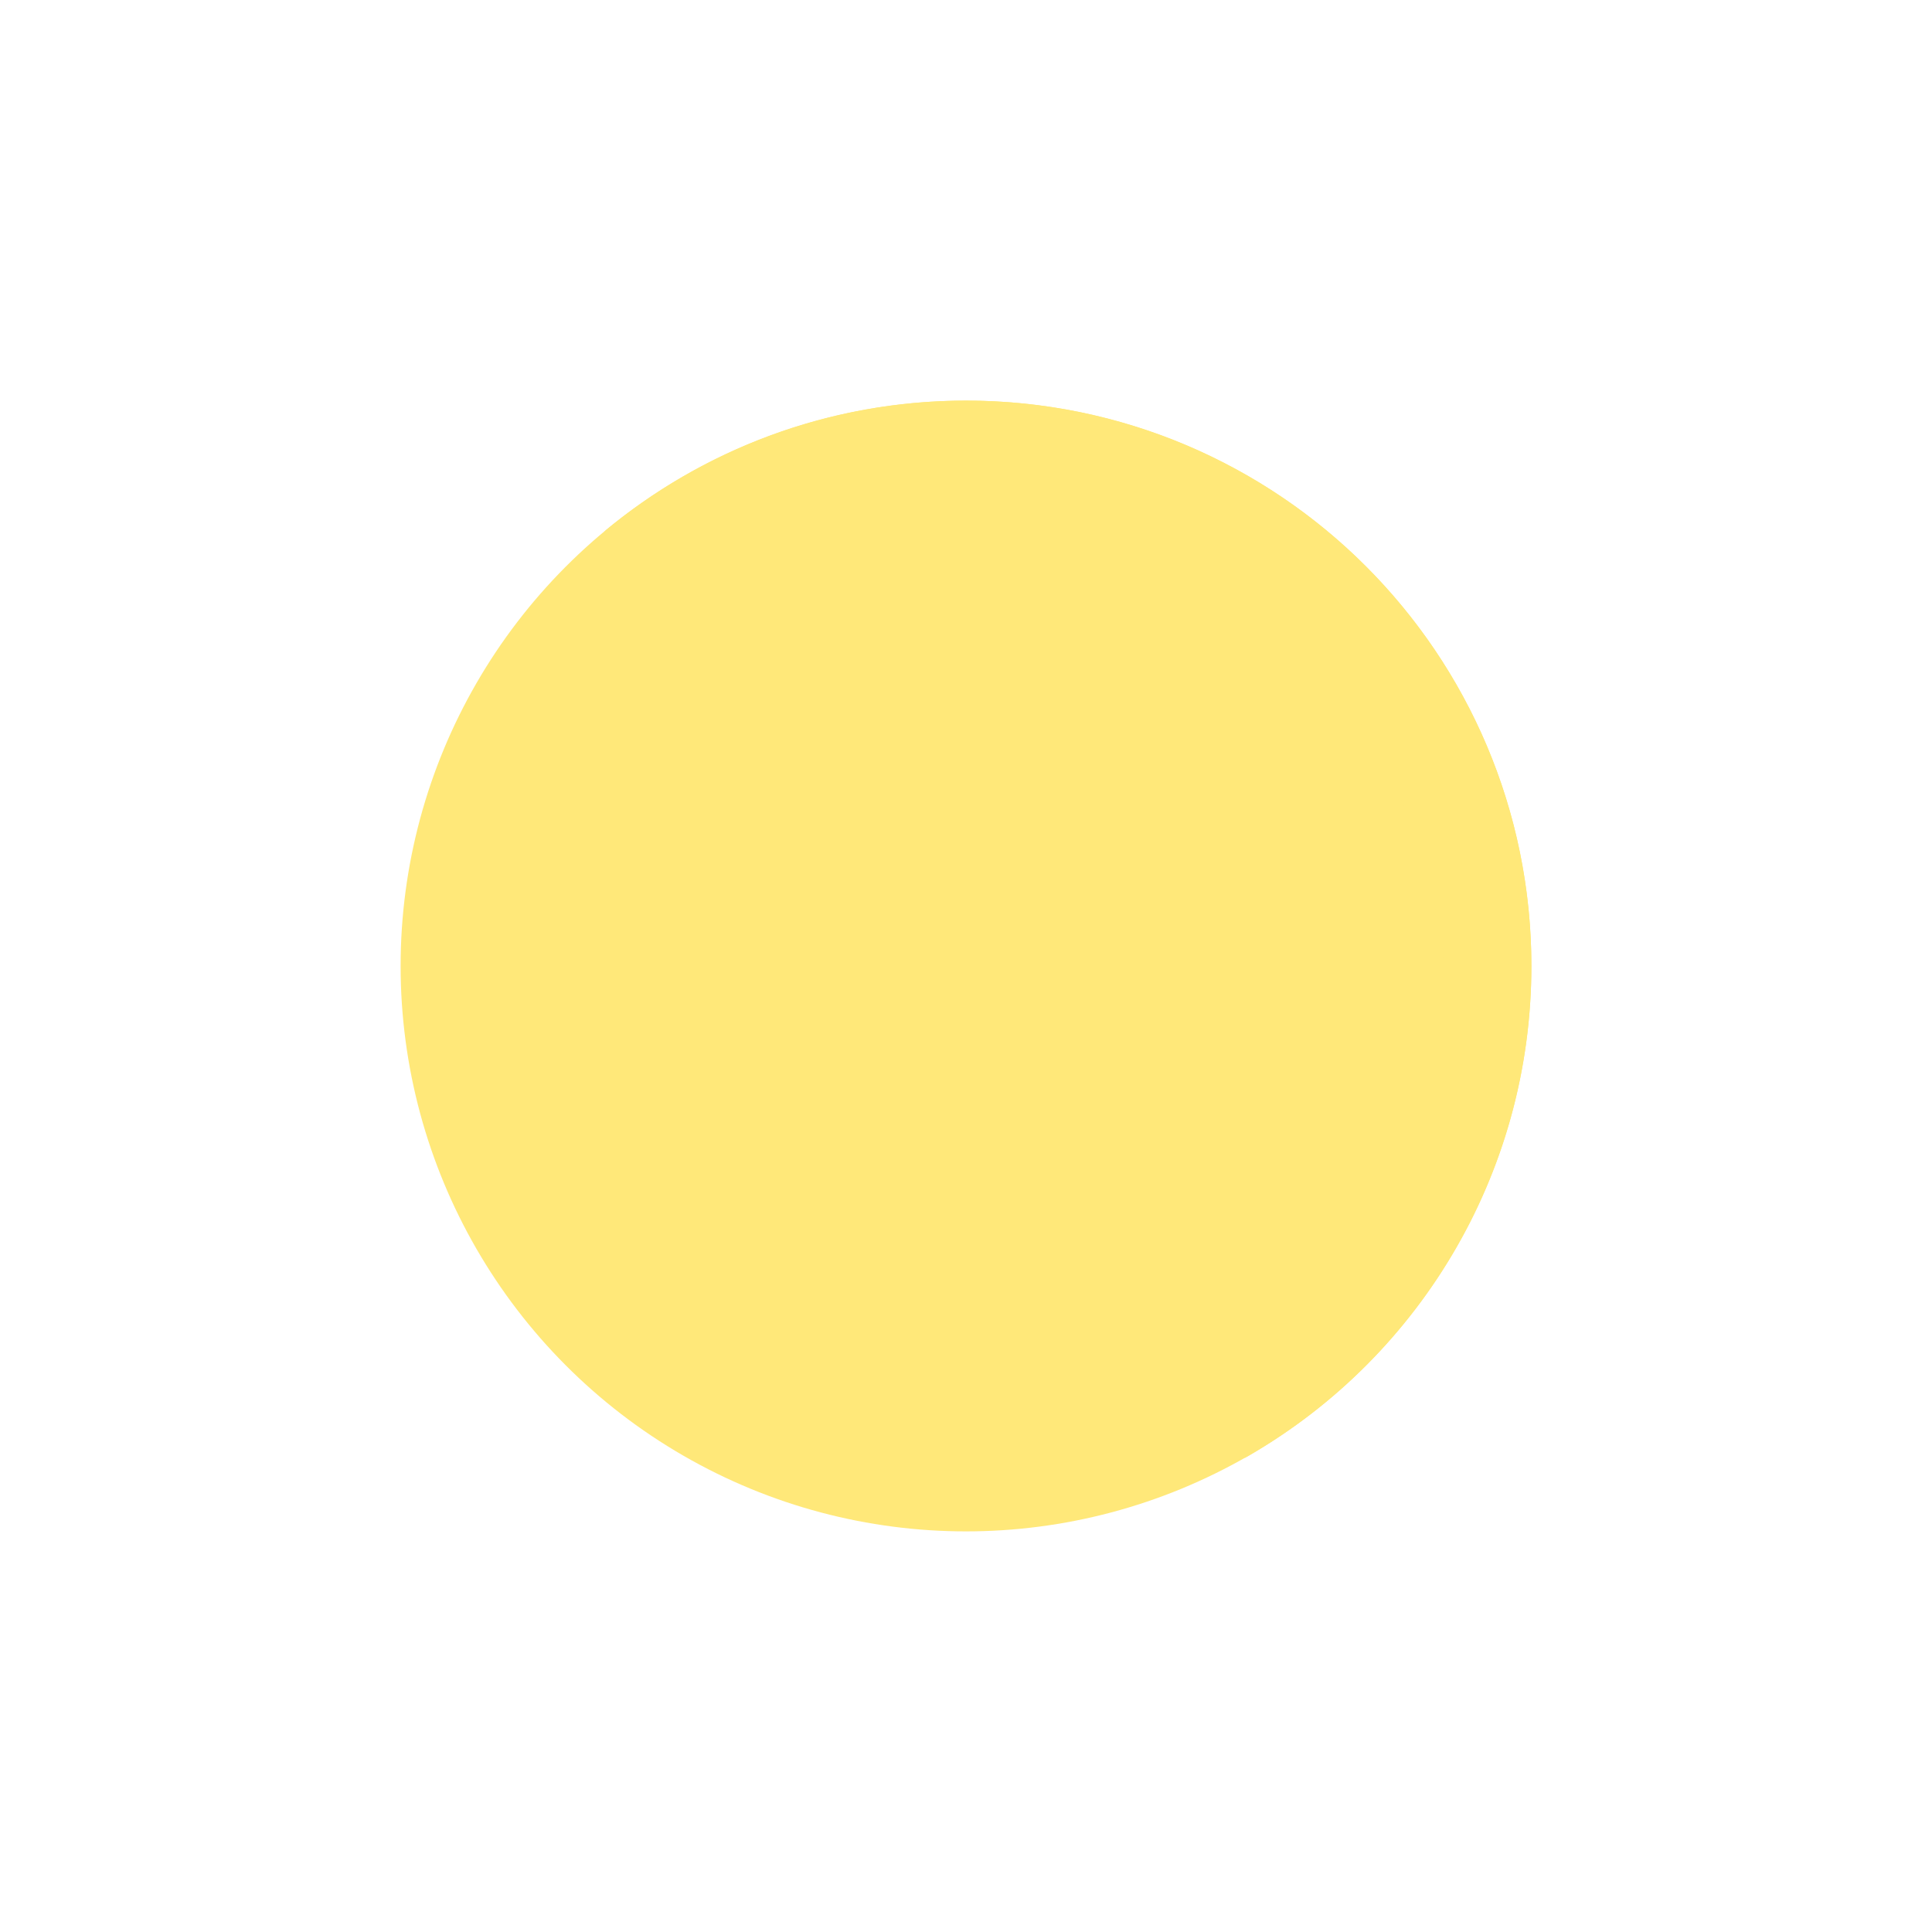 <svg width="299" height="299" viewBox="0 0 299 299" fill="none" xmlns="http://www.w3.org/2000/svg">
<g filter="url(#filter0_d_2_57)">
<circle cx="149.5" cy="149.5" r="87.5" transform="rotate(-180 149.5 149.5)" fill="#FFE879"/>
</g>
<path fill-rule="evenodd" clip-rule="evenodd" d="M93.453 82.304C106.163 75.108 120.852 71 136.5 71C184.825 71 224 110.175 224 158.5C224 185.501 211.77 209.646 192.547 225.696C219.088 210.67 237 182.177 237 149.5C237 101.175 197.825 62 149.5 62C128.176 62 108.634 69.628 93.453 82.304Z" fill="#FFE879"/>
<defs>
<filter id="filter0_d_2_57" x="0" y="0" width="299" height="299" filterUnits="userSpaceOnUse" color-interpolation-filters="sRGB">
<feFlood flood-opacity="0" result="BackgroundImageFix"/>
<feColorMatrix in="SourceAlpha" type="matrix" values="0 0 0 0 0 0 0 0 0 0 0 0 0 0 0 0 0 0 127 0" result="hardAlpha"/>
<feOffset/>
<feGaussianBlur stdDeviation="31"/>
<feComposite in2="hardAlpha" operator="out"/>
<feColorMatrix type="matrix" values="0 0 0 0 1 0 0 0 0 0.91 0 0 0 0 0.475 0 0 0 0.79 0"/>
<feBlend mode="normal" in2="BackgroundImageFix" result="effect1_dropShadow_2_57"/>
<feBlend mode="normal" in="SourceGraphic" in2="effect1_dropShadow_2_57" result="shape"/>
</filter>
</defs>
</svg>
